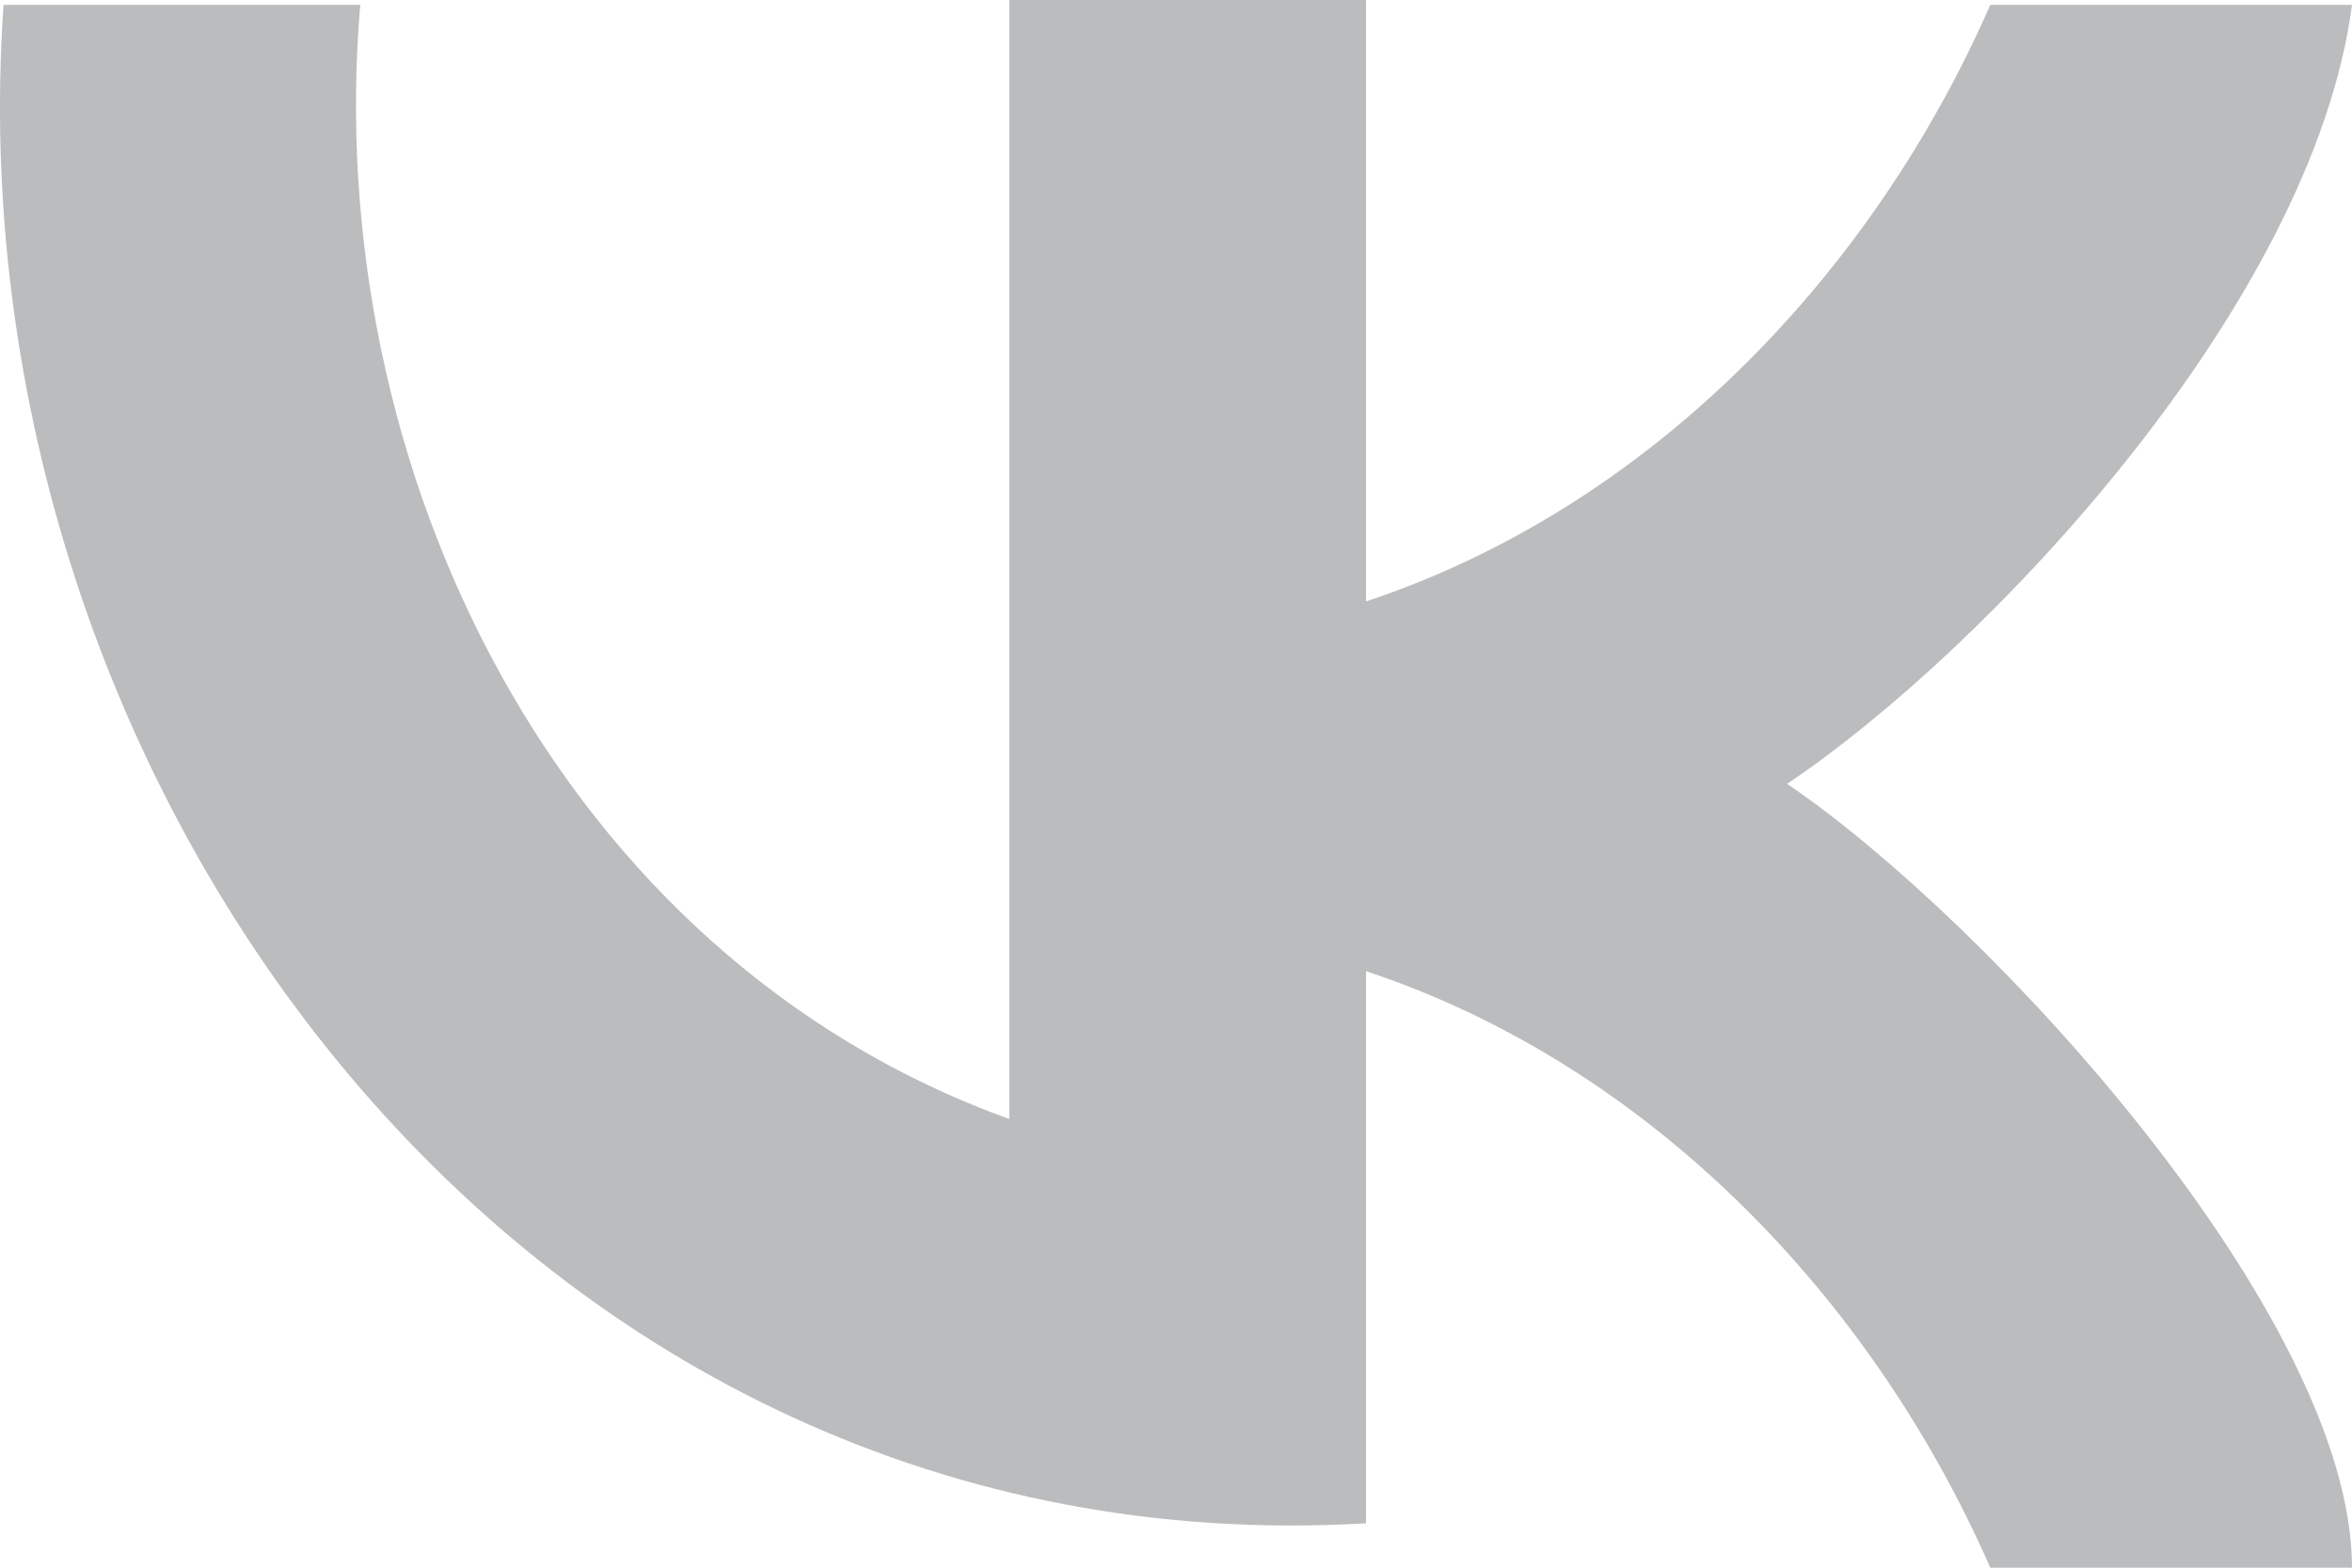 <svg width="24" height="16" viewBox="0 0 24 16" fill="none" xmlns="http://www.w3.org/2000/svg">
<path d="M13.939 15.547C5.395 16.05 -0.52 8.05 0.036 0.05H3.676C3.272 4.78 5.699 9.761 10.299 11.421V0H13.939V6.138C16.821 5.182 19.096 2.818 20.309 0.05H24C23.596 3.119 20.259 6.642 18.236 8C20.309 9.409 24 13.434 24 16H20.309C19.096 13.233 16.821 10.868 13.939 9.912V15.547Z" fill="#BBBCBD"/>
</svg>
